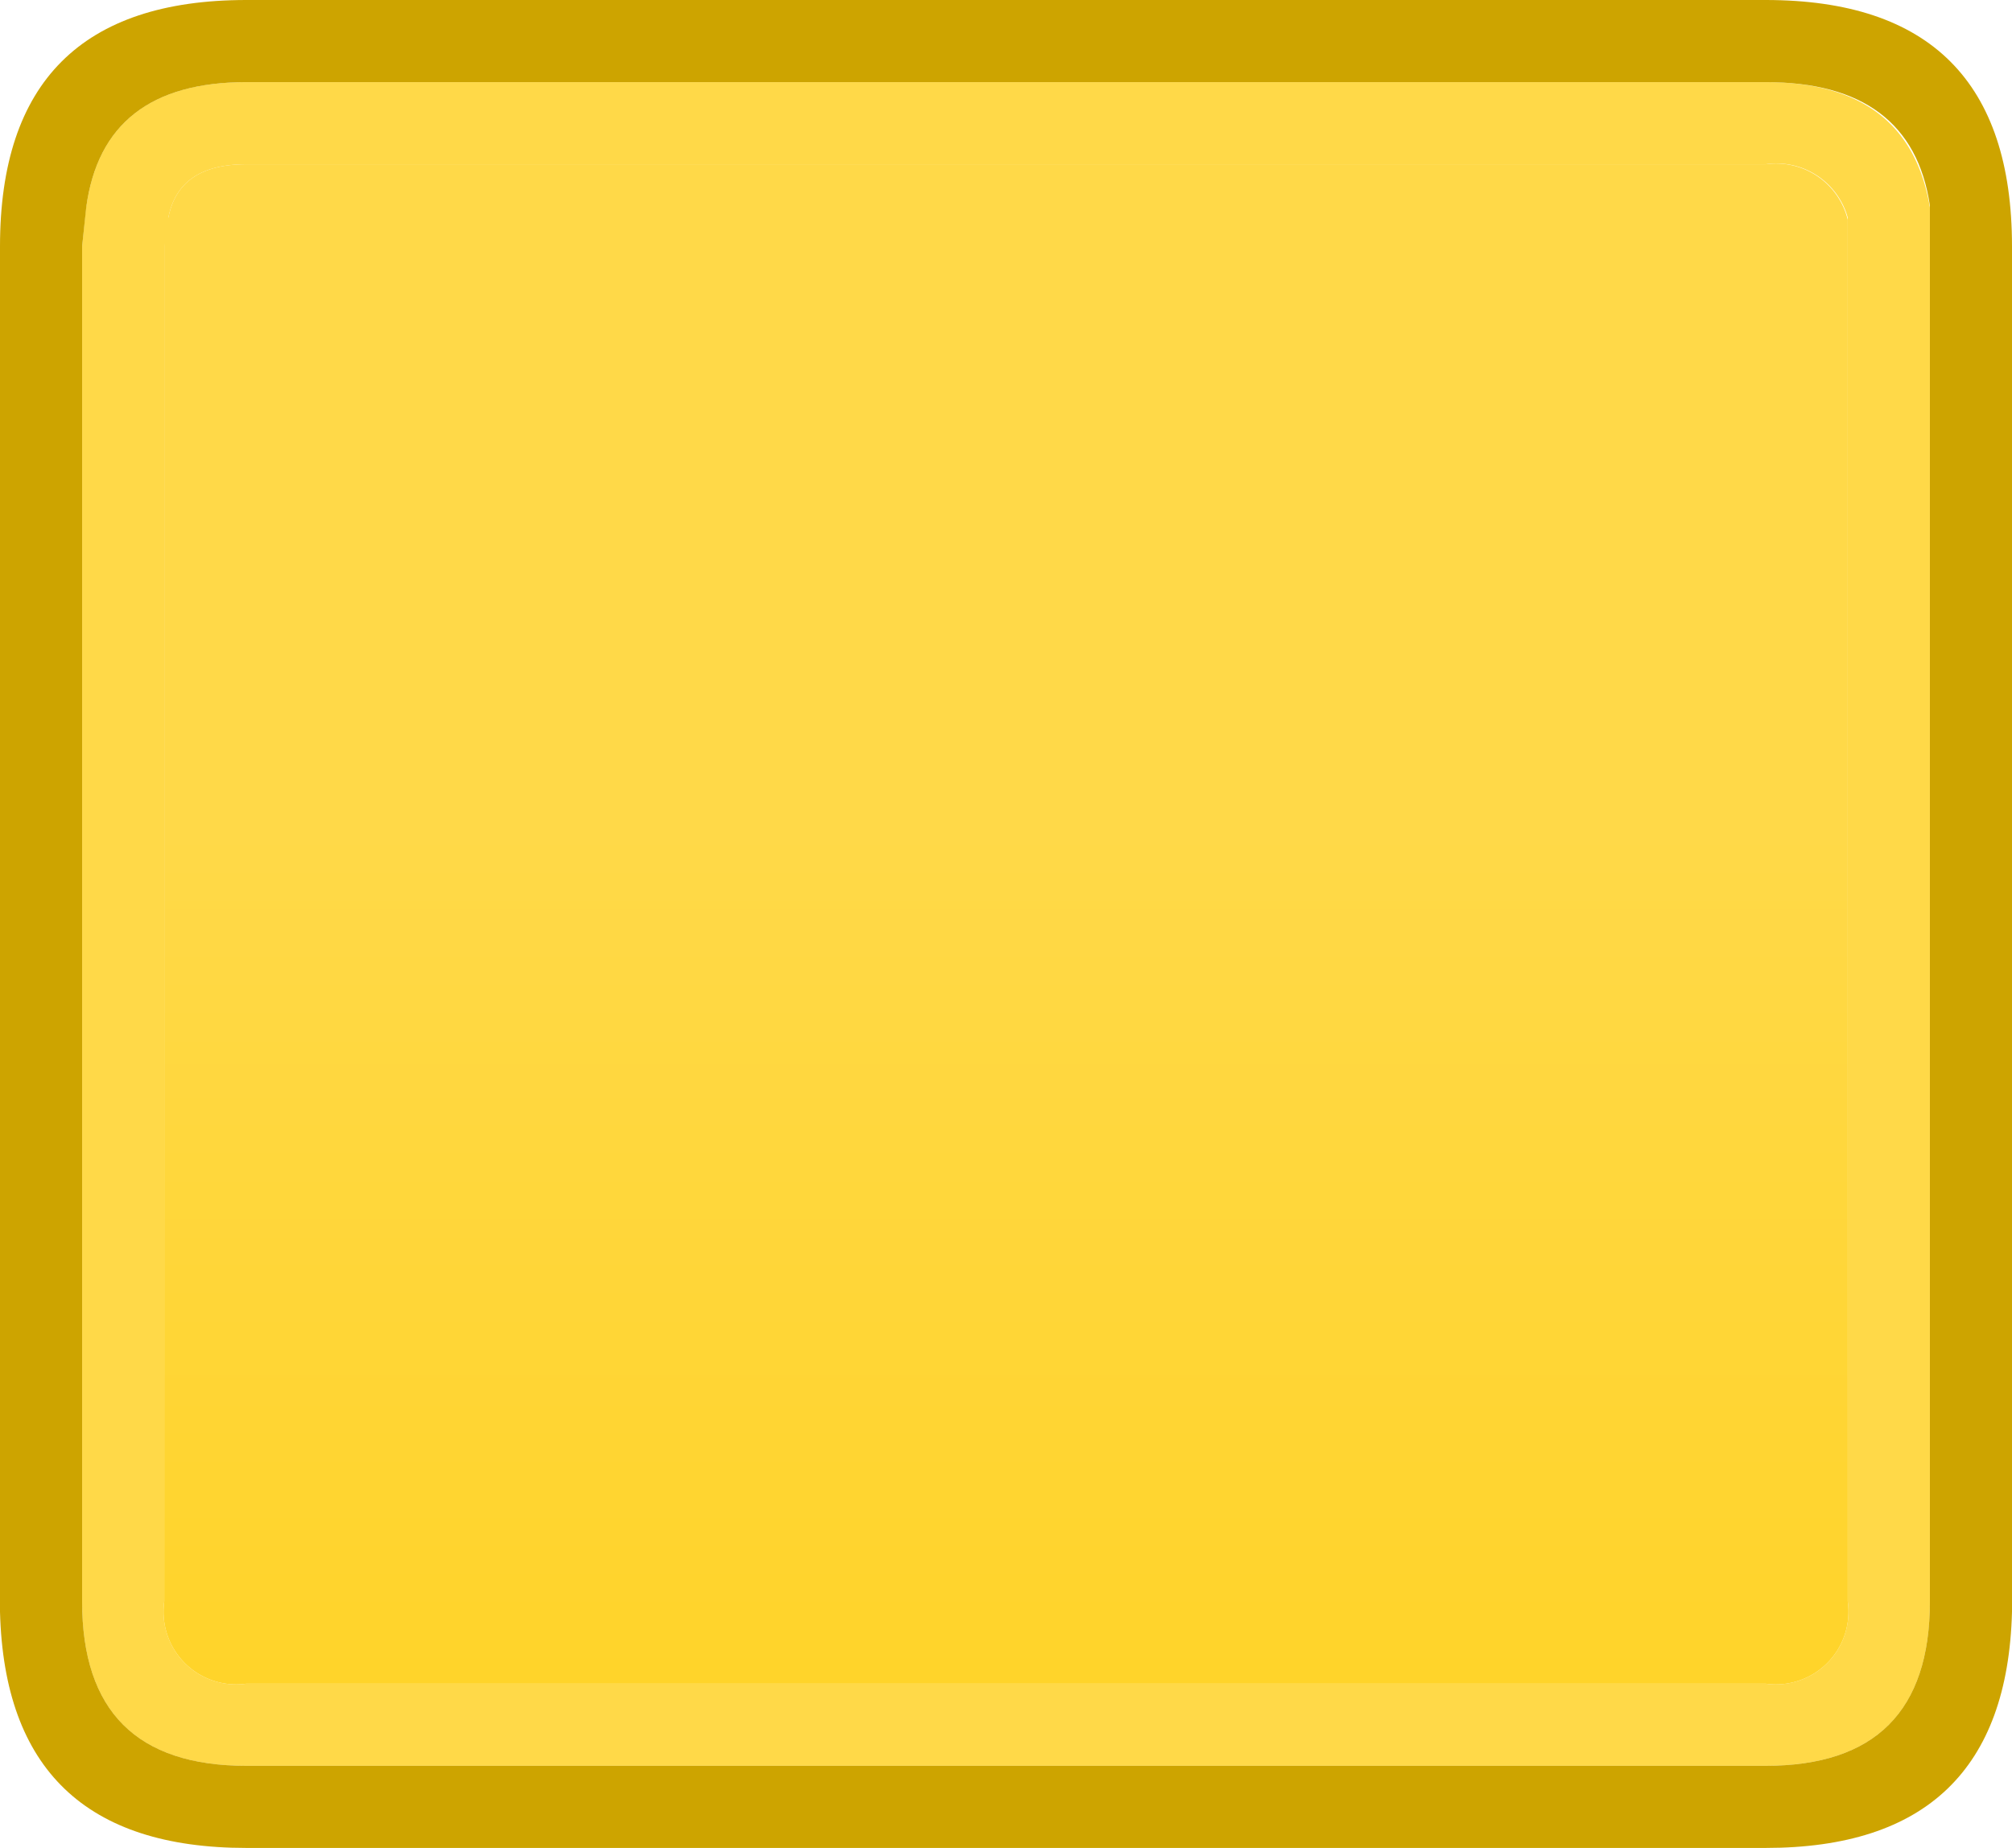 <svg xmlns="http://www.w3.org/2000/svg" xmlns:xlink="http://www.w3.org/1999/xlink" viewBox="0 0 49 45"><defs><style>.cls-1{fill:#ffd948;}.cls-2{fill:#cda400;}.cls-3{fill:url(#Безымянный_градиент_19);}</style><linearGradient id="Безымянный_градиент_19" x1="3667.55" y1="46205.89" x2="5305.95" y2="46205.89" gradientTransform="matrix(0, 0.03, 0.02, 0, -1018.97, -89.78)" gradientUnits="userSpaceOnUse"><stop offset="0" stop-color="#ffd948"/><stop offset="1" stop-color="#fc0"/></linearGradient></defs><title>Ресурс 95</title><g id="Слой_2" data-name="Слой 2"><g id="Слой_1-2" data-name="Слой 1"><path class="cls-1" d="M4.1,5.3l0,.2L4,6V39a1.77,1.77,0,0,0,2,2H43a1.77,1.77,0,0,0,2-2V6l0-.7,0,0A1.8,1.8,0,0,0,43,4H6c-1.1,0-1.73.43-1.9,1.3m-2-.25Q2.51,2,6,2H43q3.49,0,4,3.05l0,1V39q0,4-4,4H6q-4,0-4-4V6l.1-1"/><path class="cls-2" d="M2.1,5.05,2,6V39q0,4,4,4H43q4,0,4-4V6l0-1q-.45-3-4-3H6Q2.51,2,2.1,5.05M6,0H43q6,0,6,6V39.25Q48.85,45,43,45H6Q.15,45,0,39.25V6Q0,0,6,0"/><path class="cls-3" d="M4.1,5.3C4.27,4.43,4.9,4,6,4H43a1.8,1.8,0,0,1,2,1.35l0,0L45,6V39a1.77,1.77,0,0,1-2,2H6a1.77,1.77,0,0,1-2-2V6l0-.5,0-.2"/></g></g></svg>